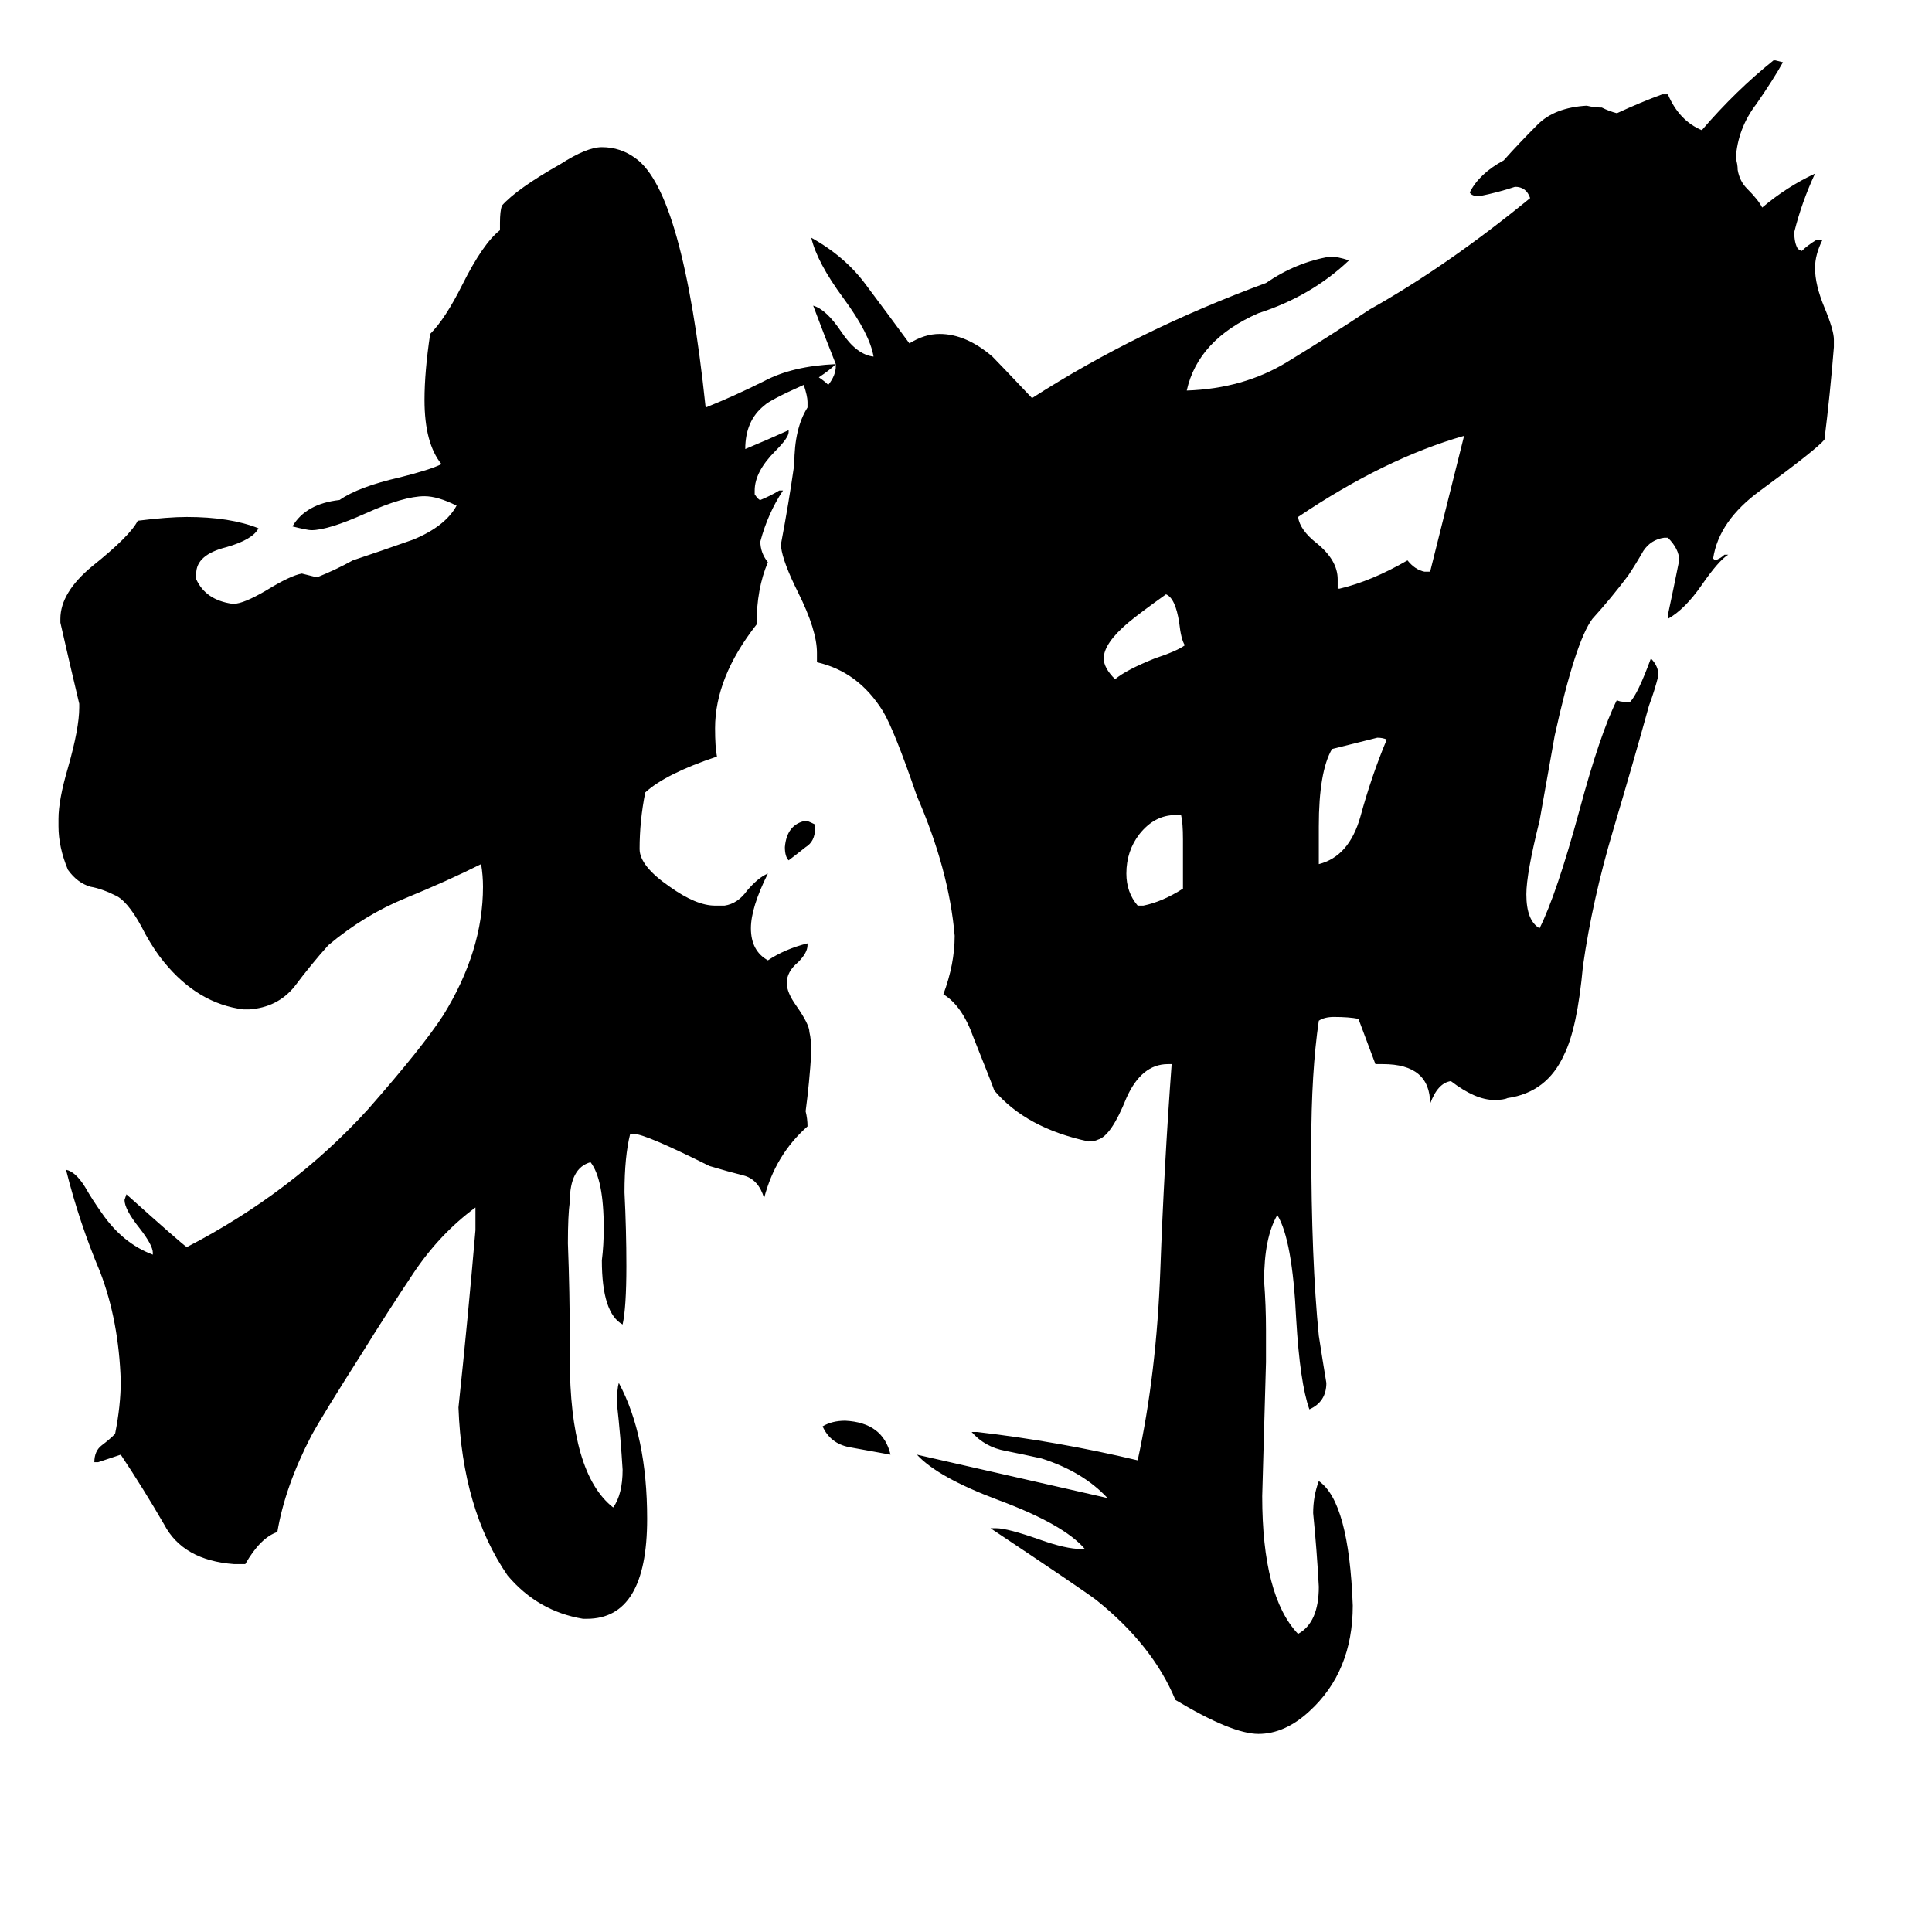 <svg xmlns="http://www.w3.org/2000/svg" viewBox="0 -800 1024 1024">
	<path fill="#000000" d="M627 -329V-355Q627 -364 626 -368H623Q612 -368 604 -358Q597 -349 597 -337Q597 -327 603 -320H606Q616 -322 627 -329ZM628 -458Q626 -461 625 -470Q623 -483 618 -485Q604 -475 598 -470Q585 -459 585 -451Q585 -446 591 -440Q597 -445 612 -451Q624 -455 628 -458ZM735 -408Q733 -409 730 -409Q718 -406 706 -403Q699 -391 699 -362V-342Q715 -346 721 -367Q727 -389 735 -408ZM776 -569Q734 -557 688 -526Q689 -519 698 -512Q709 -503 709 -493V-488H710Q727 -492 746 -503Q750 -498 755 -497H758Q767 -533 776 -569ZM472 -29Q461 -31 450 -33Q440 -35 436 -44Q441 -47 448 -47Q468 -46 472 -29ZM432 -363V-361Q432 -354 427 -351Q422 -347 418 -344Q416 -346 416 -351Q417 -363 427 -365Q428 -365 432 -363ZM443 -607Q440 -604 434 -600Q437 -598 439 -596Q443 -601 443 -606ZM443 -607Q437 -622 431 -638Q438 -636 446 -624Q454 -612 463 -611Q461 -623 447 -642Q433 -661 430 -674Q448 -664 459 -649Q471 -633 482 -618Q490 -623 498 -623Q512 -623 526 -611Q529 -608 547 -589Q603 -625 671 -650Q687 -661 705 -664Q709 -664 715 -662Q695 -643 667 -634Q635 -620 629 -593Q659 -594 682 -608Q705 -622 726 -636Q767 -659 811 -695Q809 -701 803 -701Q794 -698 784 -696Q780 -696 779 -698Q784 -708 797 -715Q805 -724 815 -734Q824 -743 841 -744Q845 -743 849 -743Q853 -741 857 -740Q870 -746 881 -750H884Q890 -736 902 -731Q920 -752 940 -768H941L945 -767Q940 -758 931 -745Q921 -732 920 -716Q921 -713 921 -710Q922 -704 926 -700Q932 -694 934 -690Q947 -701 962 -708Q955 -693 951 -677Q951 -671 953 -668L955 -667Q958 -670 963 -673H966Q962 -665 962 -658Q962 -649 967 -637Q972 -625 972 -620V-616Q970 -591 967 -567Q963 -562 933 -540Q911 -524 908 -504L909 -503Q912 -504 914 -506H916Q911 -503 902 -490Q893 -477 884 -472V-474Q887 -488 890 -503Q890 -509 884 -515H882Q875 -514 871 -508Q867 -501 863 -495Q854 -483 844 -472Q835 -460 824 -410L816 -365Q809 -337 809 -326Q809 -312 816 -308Q825 -326 837 -370Q848 -411 857 -429Q858 -428 862 -428H864Q868 -432 875 -451Q879 -447 879 -442Q877 -434 874 -426Q866 -397 855 -360Q844 -323 839 -288Q836 -255 829 -241Q820 -221 799 -218Q797 -217 792 -217Q782 -217 769 -227Q762 -226 758 -215Q758 -236 733 -236H729L720 -260Q715 -261 707 -261Q702 -261 699 -259Q695 -232 695 -193Q695 -132 699 -92Q701 -79 703 -67Q703 -57 694 -53Q689 -67 687 -101Q685 -143 677 -156Q670 -144 670 -121Q671 -108 671 -95V-78Q670 -42 669 -7Q669 46 688 66Q699 60 699 41Q698 22 696 2Q696 -7 699 -15Q715 -4 717 51Q717 86 694 107Q681 119 667 119Q653 119 623 101Q611 72 581 48Q573 42 525 10H528Q534 10 551 16Q565 21 573 21H575Q564 8 529 -5Q497 -17 486 -29L587 -6Q574 -20 552 -27Q543 -29 533 -31Q522 -33 515 -41H518Q561 -36 603 -26Q613 -72 615 -127Q617 -182 621 -236H619Q605 -236 597 -218Q589 -198 582 -196Q580 -195 577 -195Q544 -202 527 -222Q526 -225 516 -250Q510 -267 500 -273Q506 -289 506 -304Q503 -339 486 -378Q474 -413 468 -423Q455 -444 433 -449V-454Q433 -466 423 -486Q415 -502 414 -510V-512Q418 -533 421 -554Q421 -573 428 -584V-587Q428 -590 426 -596Q408 -588 405 -585Q395 -577 395 -562Q407 -567 418 -572V-571Q418 -568 411 -561Q400 -550 400 -540V-538Q402 -535 403 -535Q408 -537 413 -540H415Q407 -528 403 -513Q403 -507 407 -502Q401 -488 401 -469Q379 -441 379 -414Q379 -404 380 -399Q353 -390 342 -380Q339 -365 339 -350Q339 -341 355 -330Q369 -320 379 -320H384Q391 -321 396 -328Q402 -335 407 -337Q398 -319 398 -308Q398 -296 407 -291Q416 -297 428 -300V-299Q428 -295 423 -290Q417 -285 417 -279Q417 -274 422 -267Q429 -257 429 -253Q430 -249 430 -242Q429 -226 427 -211Q428 -207 428 -203Q411 -188 405 -165Q402 -175 394 -177Q386 -179 376 -182Q342 -199 336 -199H334Q331 -187 331 -168Q332 -148 332 -129Q332 -107 330 -98Q319 -104 319 -132Q320 -140 320 -149Q320 -175 313 -184Q302 -181 302 -163Q301 -156 301 -141Q302 -115 302 -89V-80Q302 -19 325 -1Q330 -8 330 -21Q329 -38 327 -56Q327 -64 328 -67Q343 -39 343 5Q343 58 311 58H309Q285 54 269 35Q245 0 243 -54Q248 -101 252 -148V-160Q233 -146 219 -125Q205 -104 192 -83Q171 -50 165 -39Q151 -12 147 12Q138 15 130 29H124Q97 27 87 8Q76 -11 64 -29Q58 -27 52 -25H50Q50 -31 54 -34Q58 -37 61 -40Q64 -55 64 -68Q63 -100 53 -126Q42 -152 35 -180Q40 -179 45 -171Q49 -164 54 -157Q65 -141 81 -135V-136Q81 -140 74 -149Q66 -159 66 -164L67 -167Q96 -141 99 -139Q155 -168 195 -212Q224 -245 235 -262Q256 -296 256 -330Q256 -336 255 -342Q237 -333 215 -324Q193 -315 174 -299Q165 -289 156 -277Q147 -266 132 -265H129Q105 -268 87 -290Q82 -296 77 -305Q69 -321 62 -325Q54 -329 48 -330Q41 -332 36 -339Q31 -351 31 -362V-366Q31 -376 36 -393Q42 -414 42 -425V-427Q37 -448 32 -470V-472Q32 -486 49 -500Q69 -516 73 -524Q89 -526 99 -526Q122 -526 137 -520Q134 -514 120 -510Q104 -506 104 -496V-493Q109 -482 123 -480H124Q129 -480 141 -487Q154 -495 160 -496Q164 -495 168 -494Q178 -498 187 -503Q202 -508 219 -514Q236 -521 242 -532Q232 -537 225 -537Q214 -537 194 -528Q174 -519 165 -519Q163 -519 155 -521Q162 -533 180 -535Q190 -542 212 -547Q228 -551 234 -554Q225 -565 225 -588Q225 -603 228 -623Q236 -631 245 -649Q256 -671 265 -678V-682Q265 -688 266 -691Q274 -700 297 -713Q311 -722 319 -722Q329 -722 337 -716Q362 -698 374 -584Q389 -590 405 -598Q420 -606 443 -607Z"/>
</svg>
